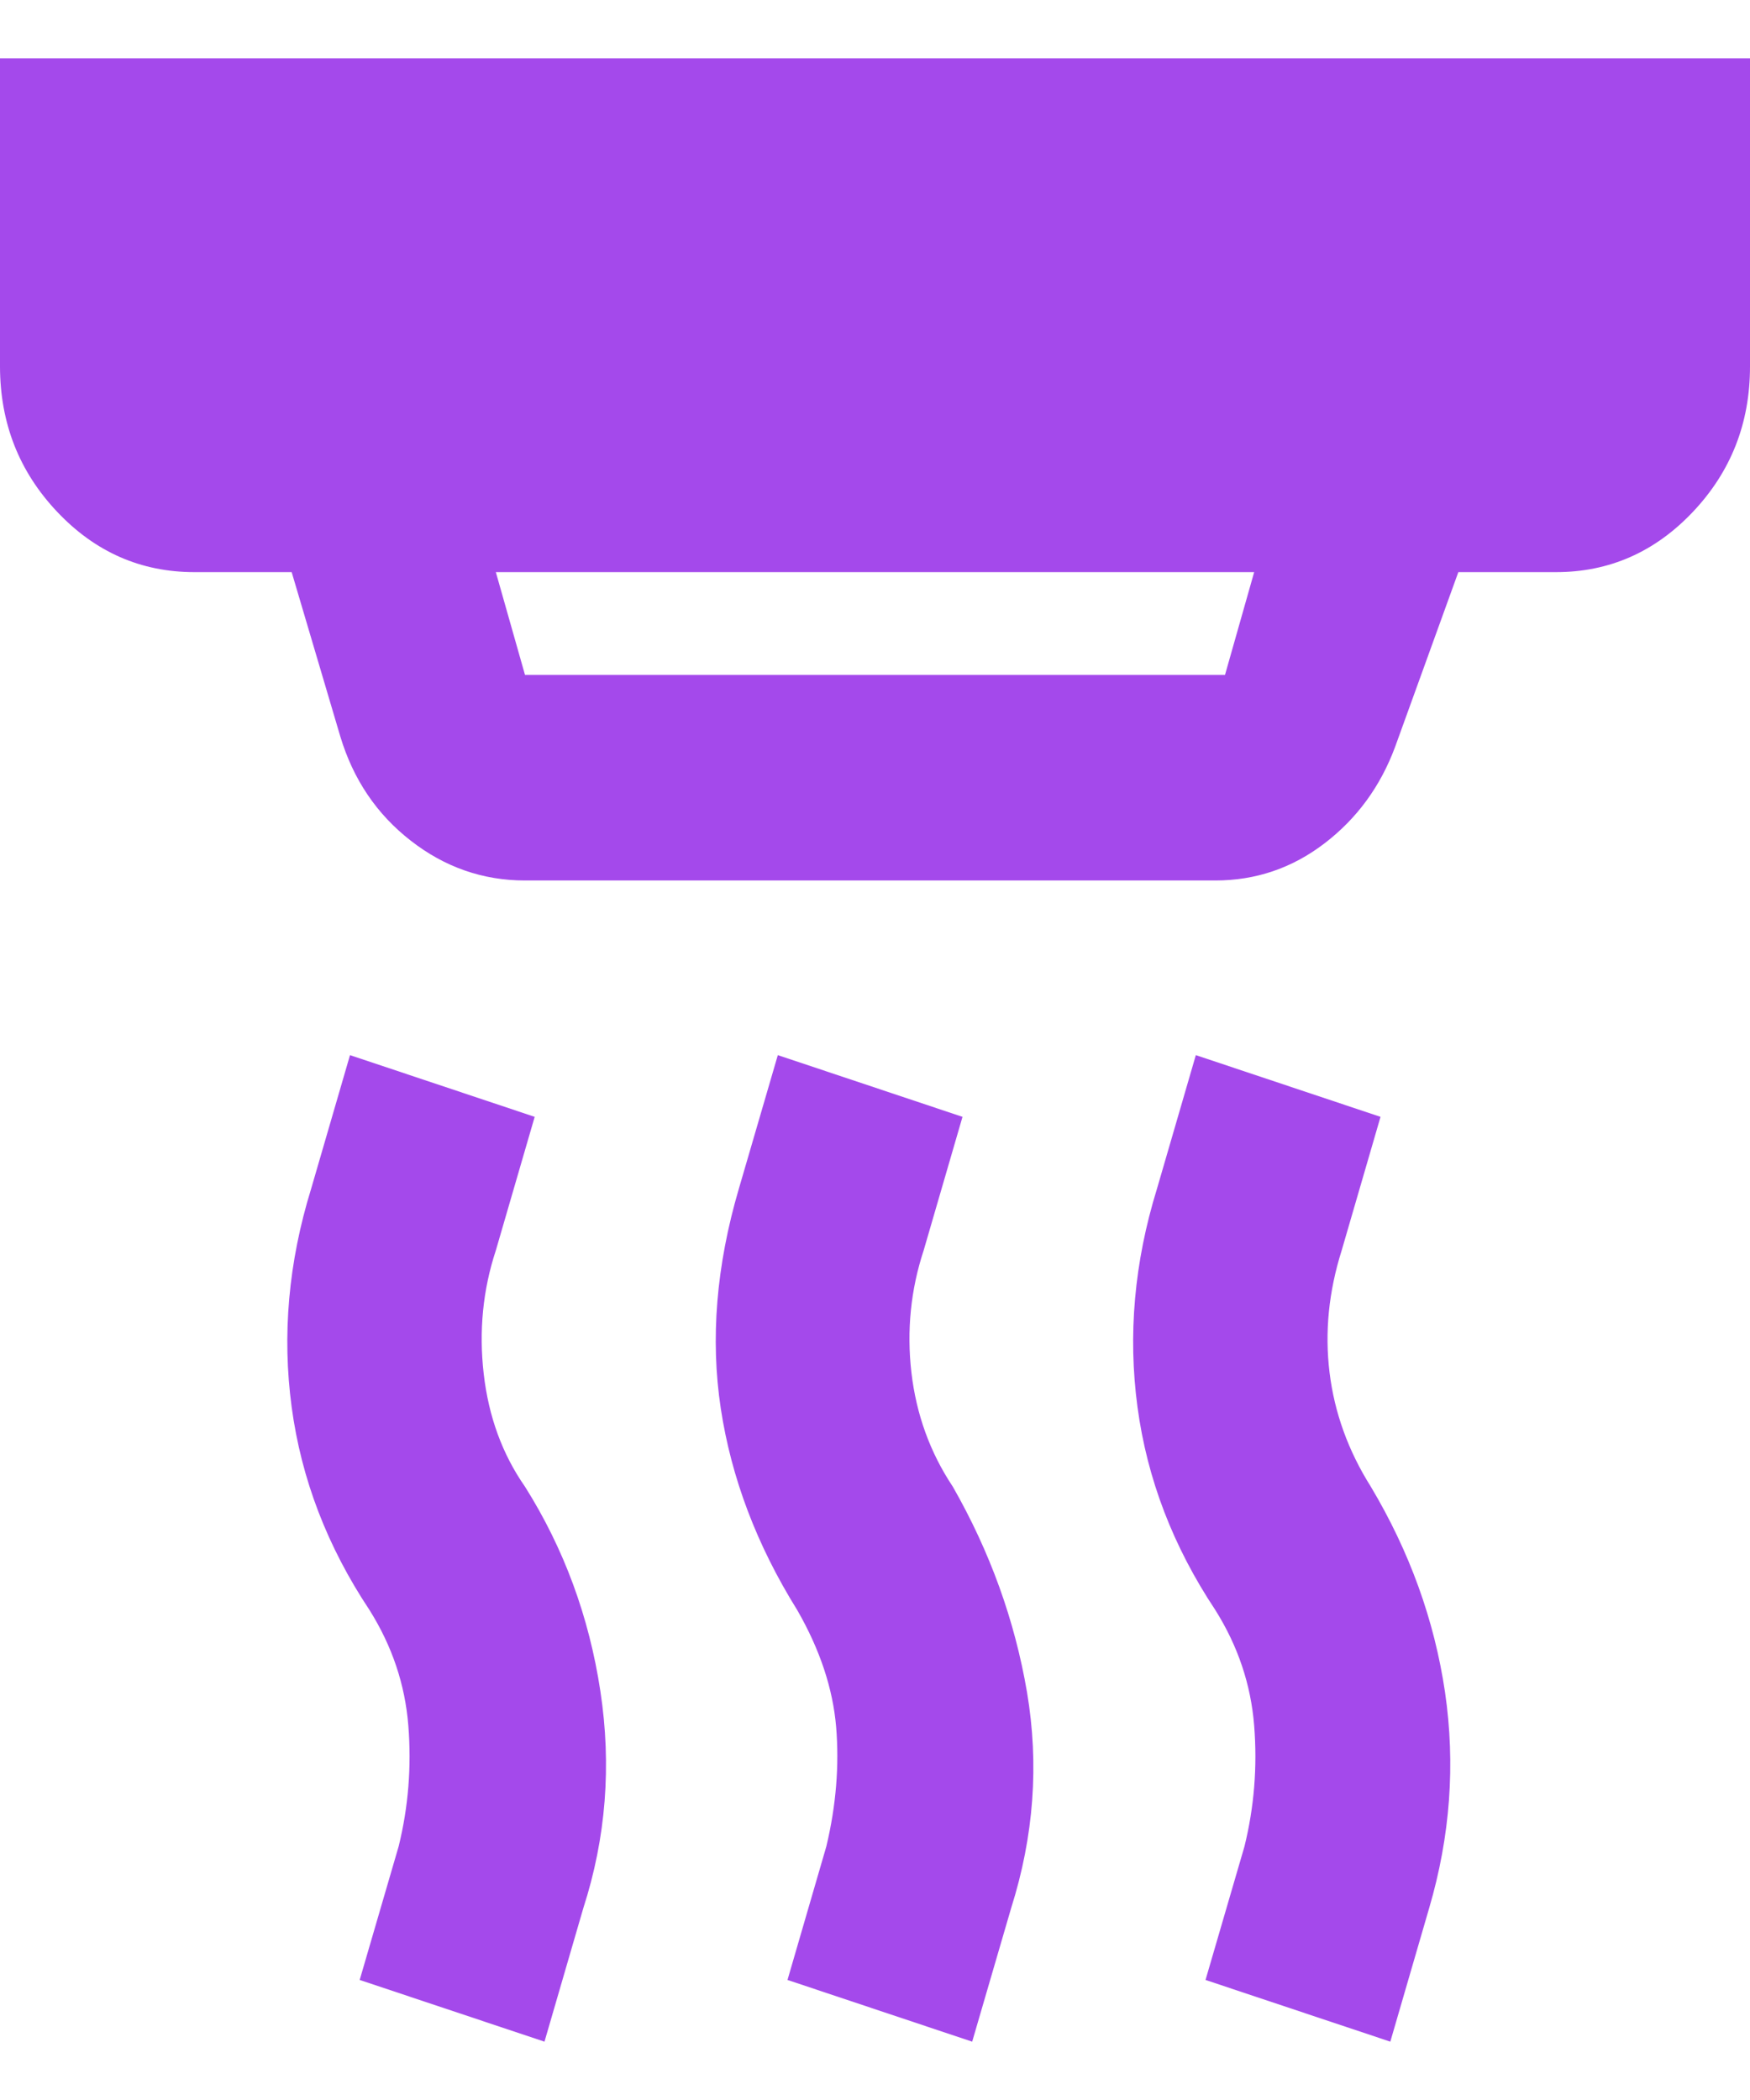 <svg width="15" height="18" viewBox="0 0 15 18" fill="none" xmlns="http://www.w3.org/2000/svg">
<path d="M4.25 4.904L4.5 5.785H10.5L10.75 4.904H4.25ZM4.5 7.547C4.139 7.547 3.812 7.433 3.521 7.206C3.229 6.979 3.028 6.681 2.917 6.313L2.5 4.904H1.667C1.208 4.904 0.816 4.732 0.49 4.387C0.164 4.042 0.001 3.628 0 3.142V0.5H15V3.142C15 3.627 14.837 4.042 14.511 4.387C14.185 4.732 13.792 4.905 13.333 4.904H12.5L11.958 6.402C11.833 6.739 11.632 7.015 11.354 7.228C11.076 7.441 10.764 7.547 10.417 7.547H4.5ZM8.333 17.5L6.75 16.971L7.083 15.826C7.167 15.474 7.194 15.133 7.167 14.803C7.139 14.473 7.028 14.139 6.833 13.8C6.486 13.243 6.268 12.666 6.178 12.072C6.088 11.477 6.139 10.849 6.333 10.189L6.667 9.044L8.25 9.573L7.917 10.718C7.806 11.055 7.771 11.404 7.812 11.764C7.854 12.124 7.972 12.45 8.167 12.743C8.486 13.301 8.698 13.889 8.803 14.505C8.907 15.122 8.862 15.738 8.667 16.355L8.333 17.5ZM4.667 17.5L3.083 16.971L3.417 15.826C3.5 15.489 3.528 15.144 3.5 14.791C3.472 14.439 3.361 14.109 3.167 13.8C2.806 13.257 2.583 12.678 2.5 12.061C2.417 11.444 2.472 10.82 2.667 10.189L3 9.044L4.583 9.573L4.25 10.718C4.139 11.055 4.104 11.408 4.146 11.775C4.188 12.142 4.306 12.465 4.5 12.743C4.833 13.272 5.049 13.856 5.146 14.495C5.243 15.133 5.194 15.754 5 16.355L4.667 17.5ZM11.917 17.5L10.333 16.971L10.667 15.826C10.75 15.489 10.778 15.144 10.75 14.791C10.722 14.439 10.611 14.109 10.417 13.8C10.056 13.257 9.833 12.678 9.75 12.061C9.667 11.444 9.722 10.82 9.917 10.189L10.25 9.044L11.833 9.573L11.5 10.718C11.389 11.07 11.354 11.418 11.396 11.763C11.438 12.108 11.556 12.435 11.75 12.743C12.083 13.301 12.295 13.889 12.386 14.505C12.476 15.122 12.431 15.738 12.25 16.355L11.917 17.5Z" fill="#A449EB"/>
</svg>
